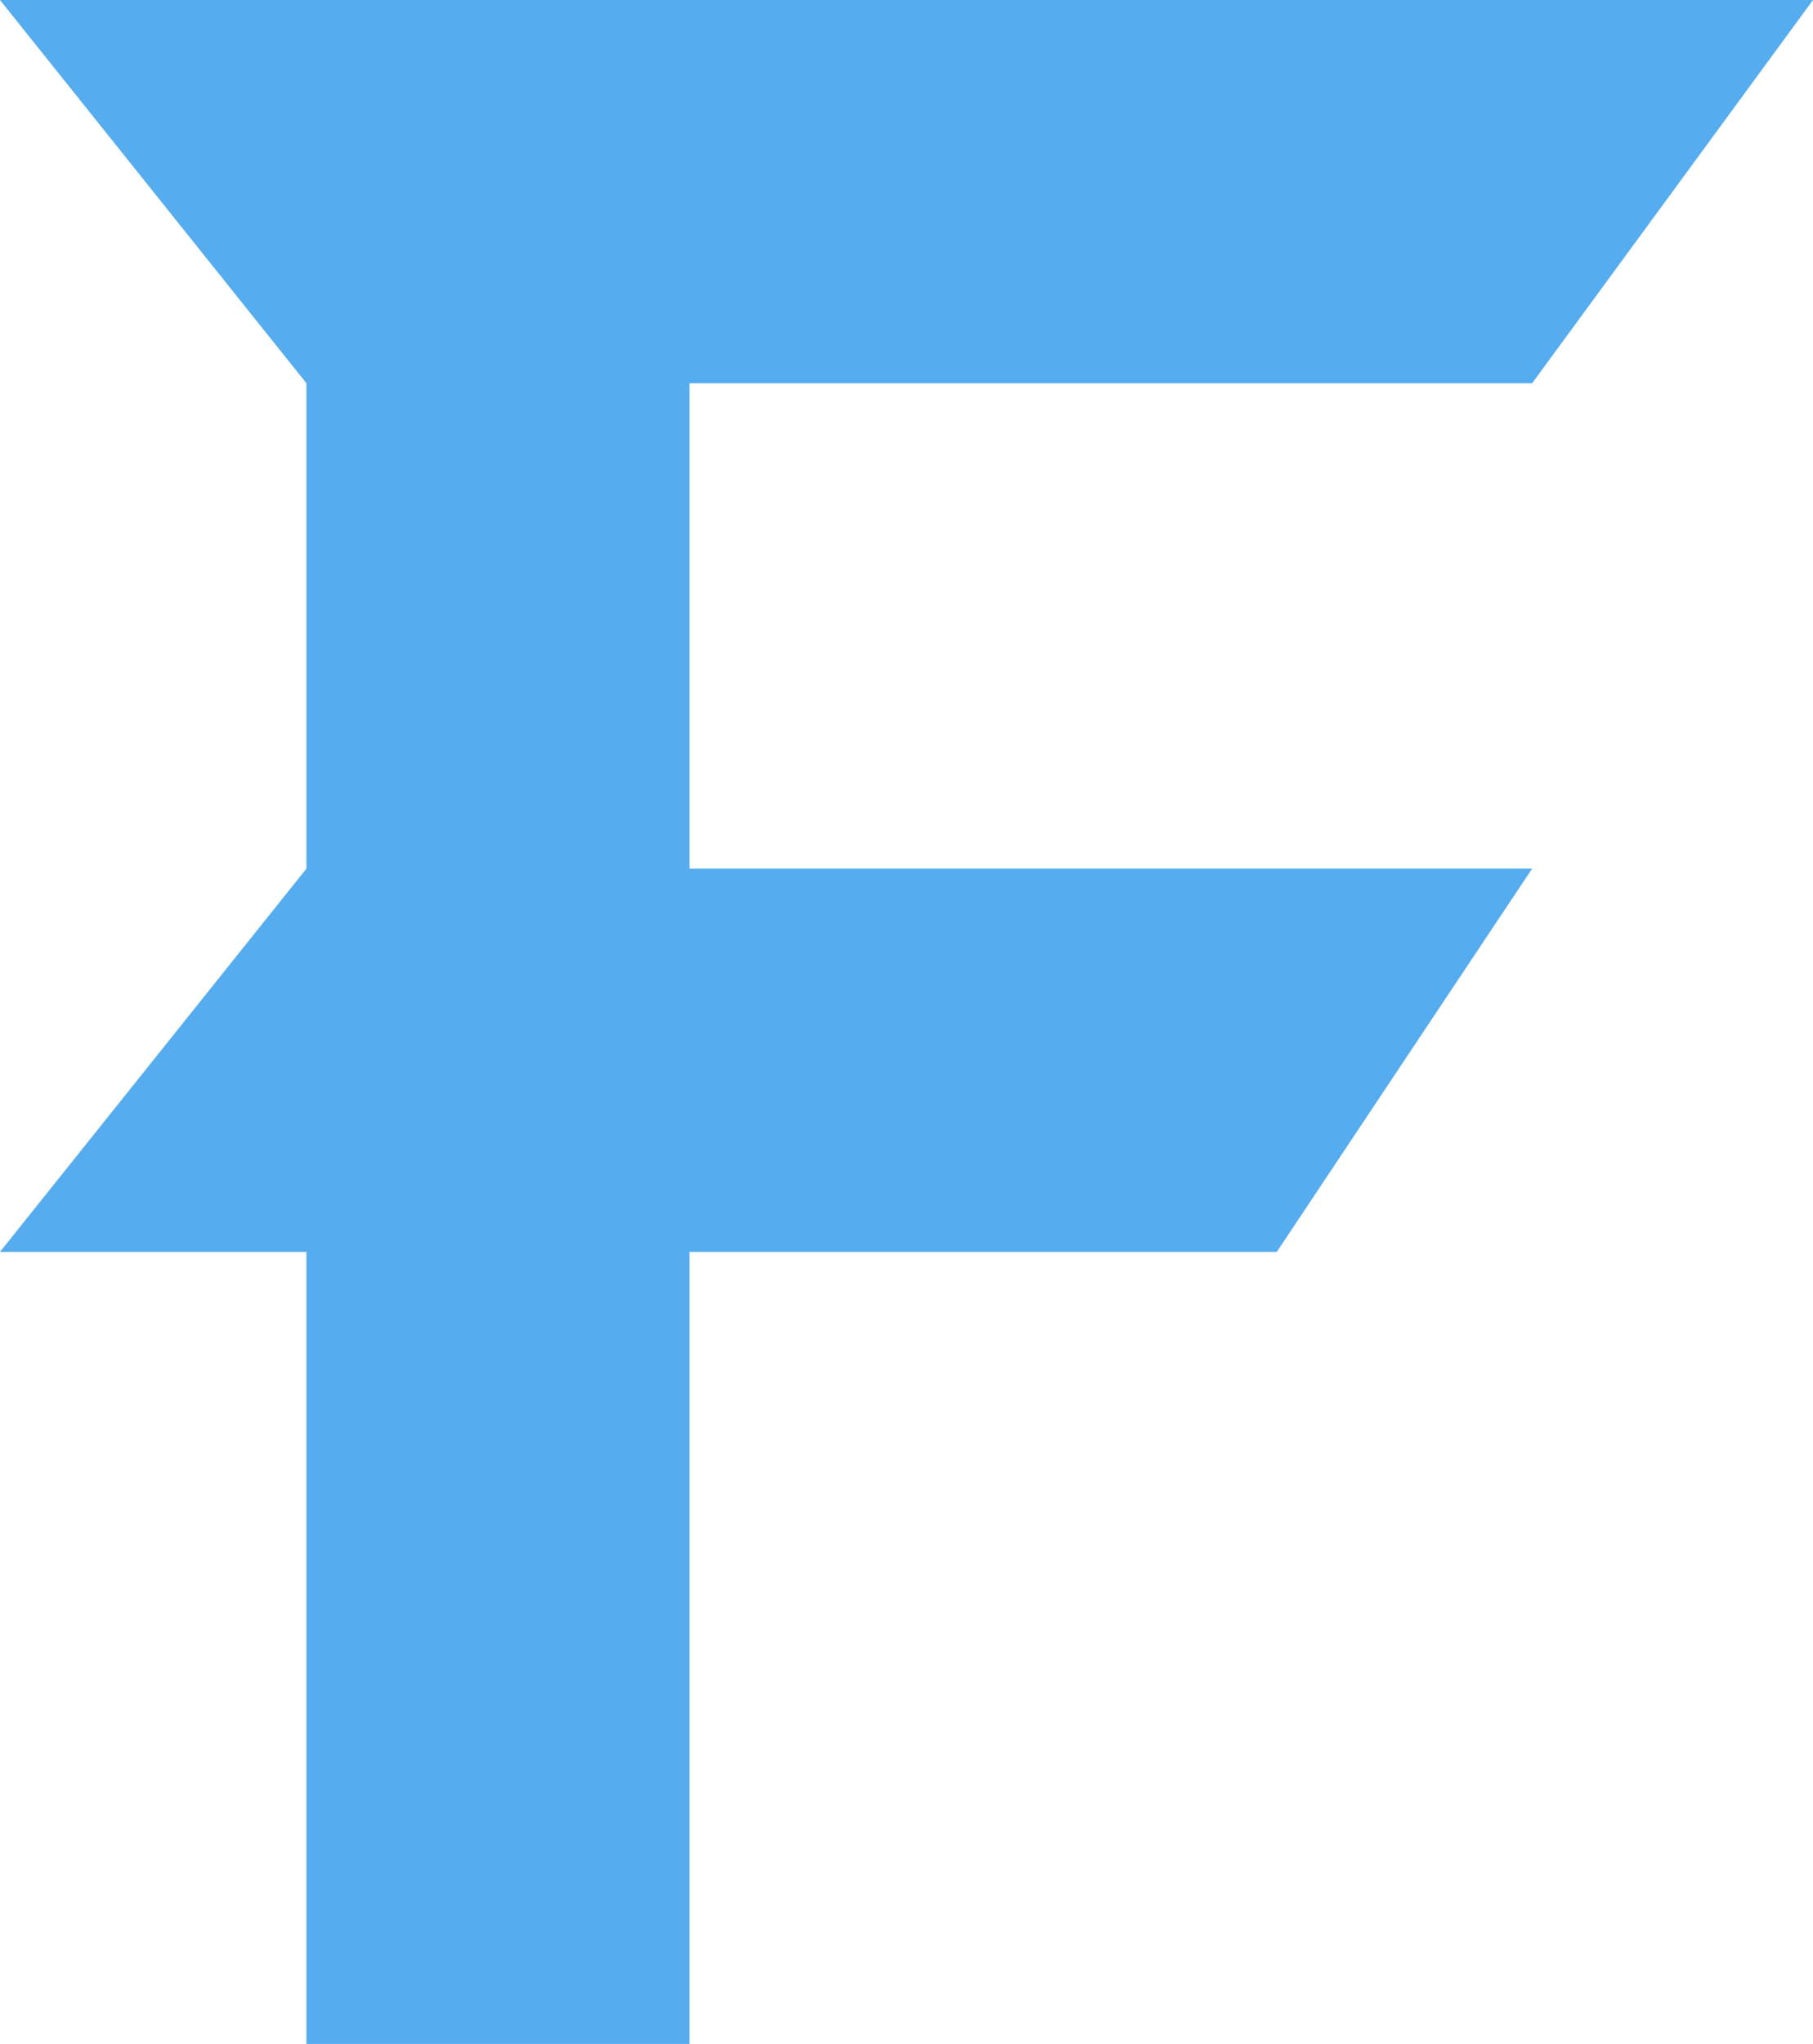 <svg width="71" height="80" viewBox="0 0 71 80" fill="none" xmlns="http://www.w3.org/2000/svg">
<path d="M12 34H60L50 49H0L12 34Z" fill="#55ACEE"/>
<path d="M12 80V0H27V80H12Z" fill="#55ACEE"/>
<path d="M0 0H71L60 15H12L0 0Z" fill="#55ACEE"/>
</svg>
